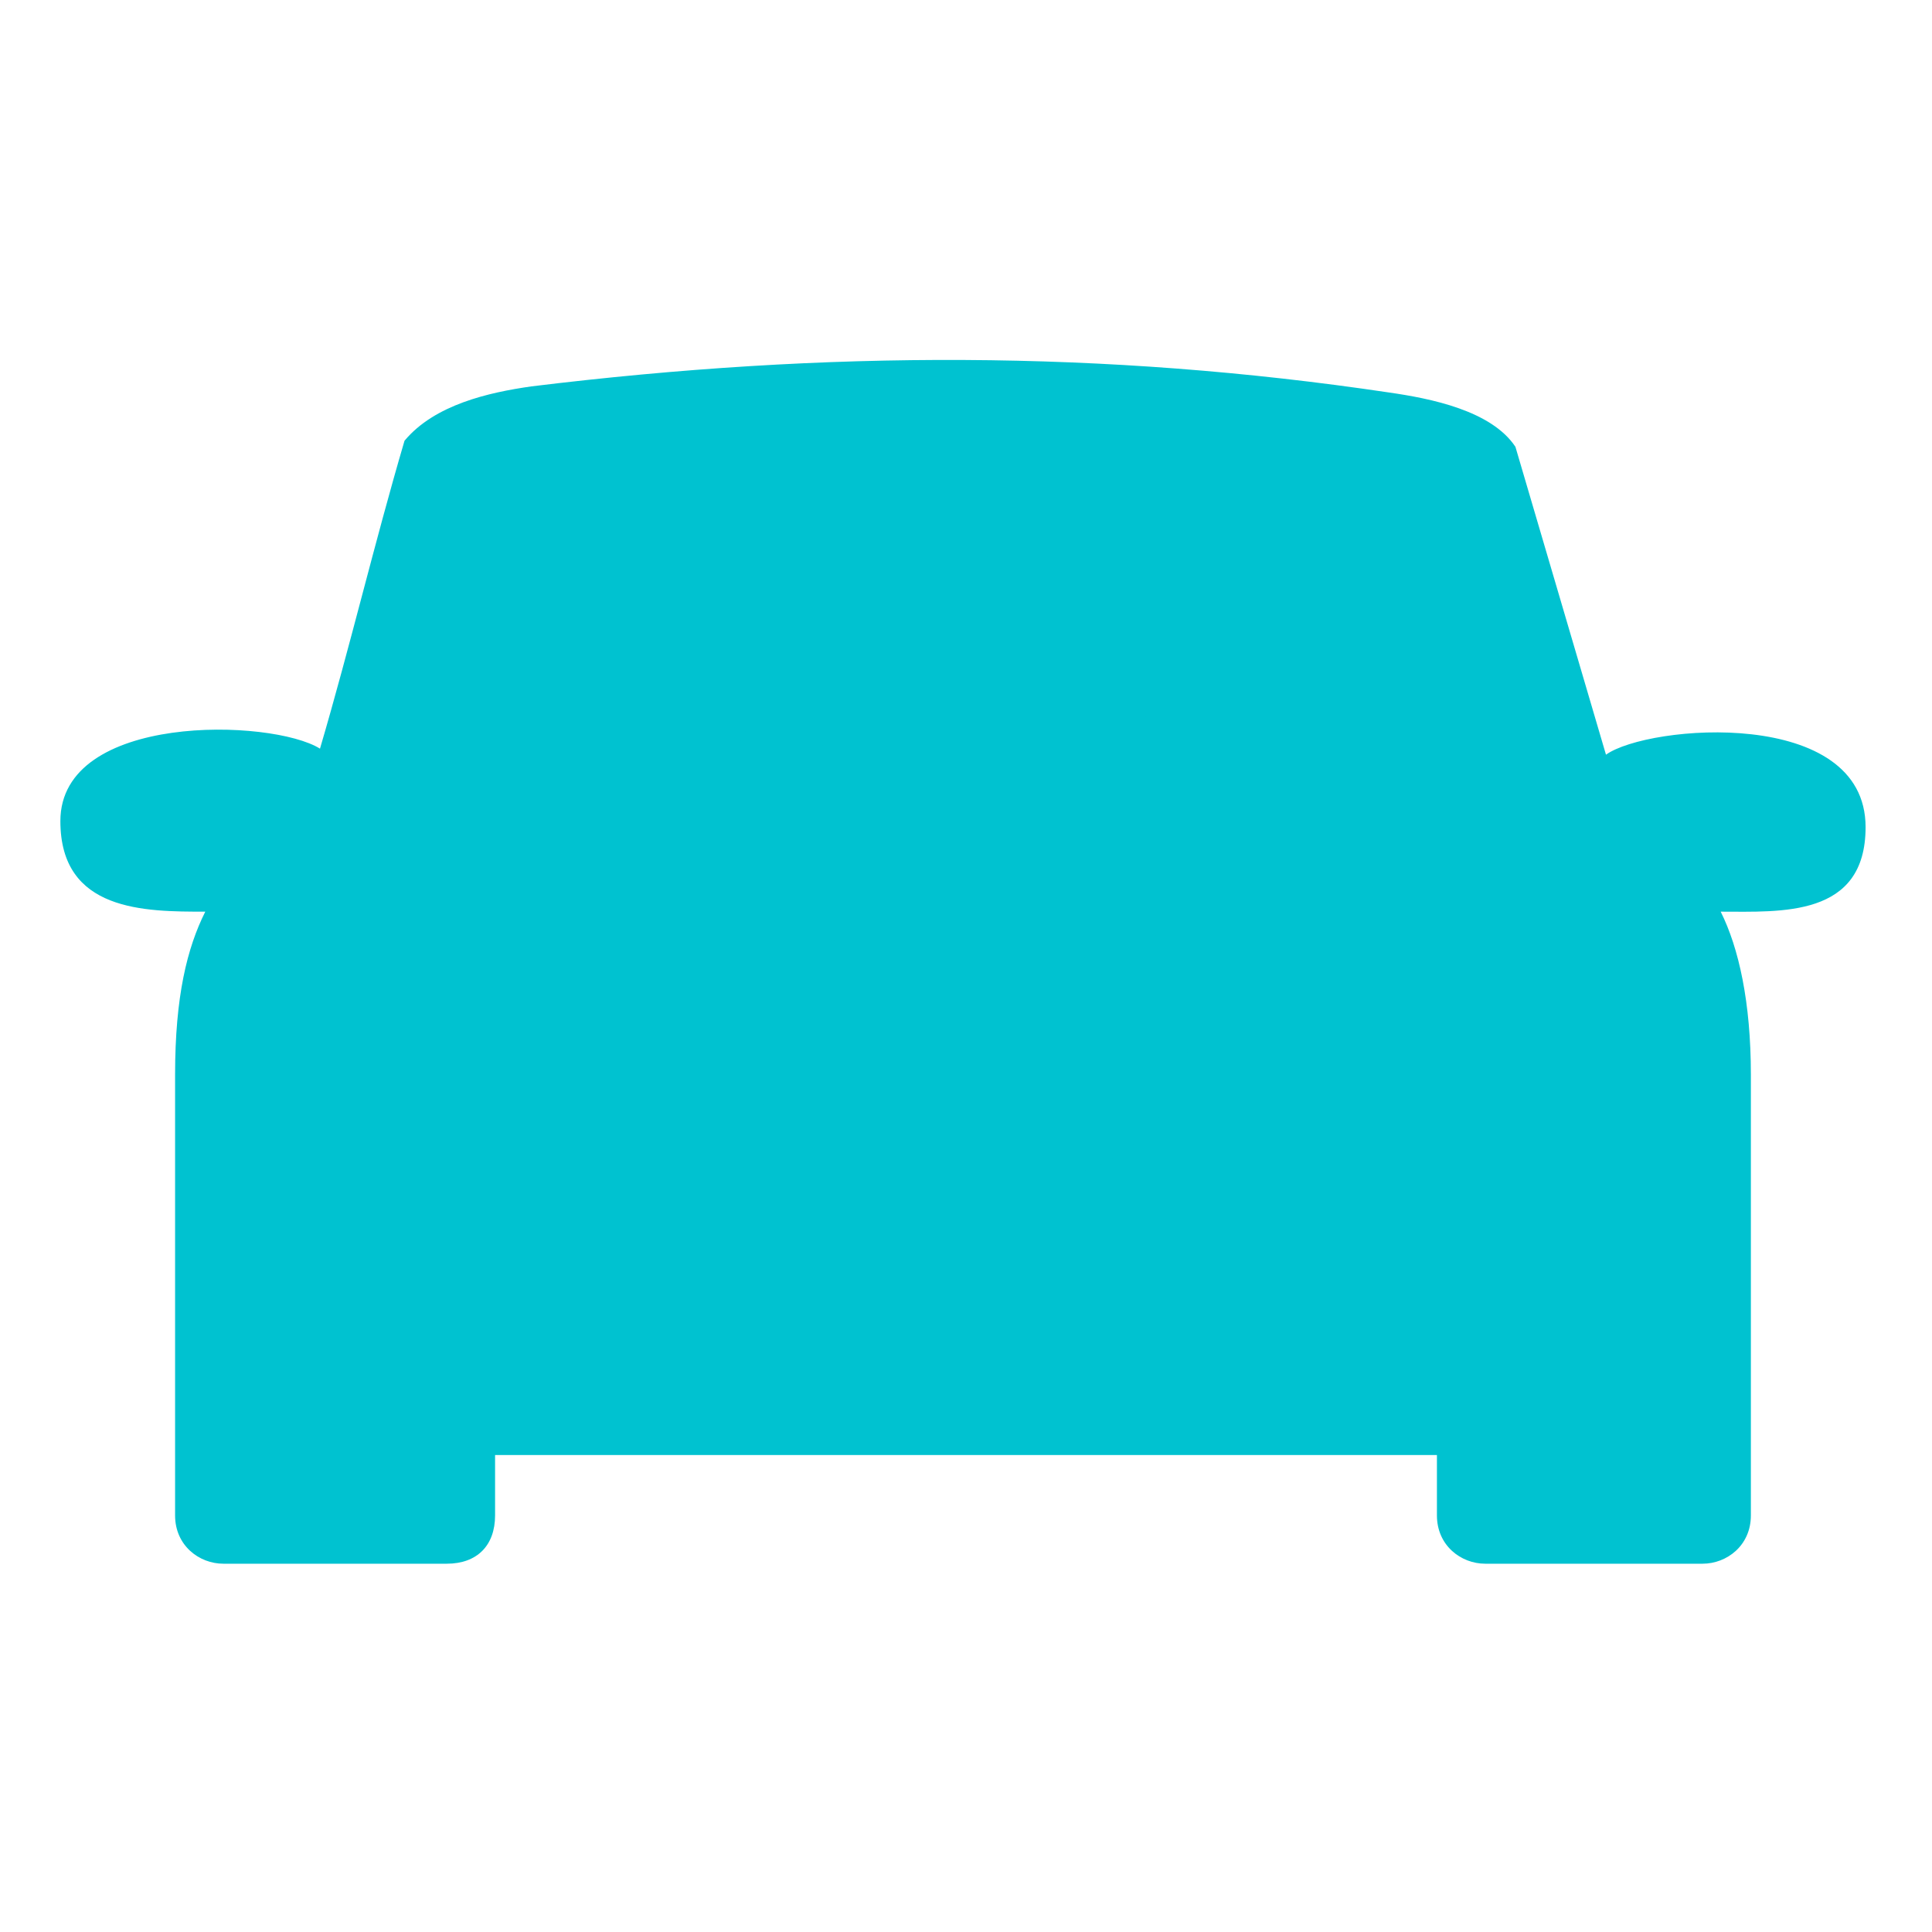 <?xml version="1.0" encoding="utf-8"?>
<!-- Generator: Adobe Illustrator 23.0.4, SVG Export Plug-In . SVG Version: 6.00 Build 0)  -->
<svg version="1.1" id="Layer_1" xmlns="http://www.w3.org/2000/svg" xmlns:xlink="http://www.w3.org/1999/xlink" x="0px" y="0px"
	 viewBox="0 0 32 32" style="enable-background:new 0 0 32 32;" xml:space="preserve">
<style type="text/css">
	.st0{fill-rule:evenodd;clip-rule:evenodd;fill:#00C2D0;}
	.st1{fill:#00C2D0;}
</style>
<title>design-icon-4</title>
<desc>Created with Sketch.</desc>
<g>
	<g>
		<g>
			<path class="st0" d="M23,6.5c0.7,0.1,1.7,0.3,2.1,0.9c0.5,1.7,1,3.4,1.5,5.1c0.7-0.5,4.3-0.8,4.3,1.2c0,1.5-1.4,1.4-2.4,1.4
				c0.3,0.6,0.5,1.5,0.5,2.7c0,2.4,0,4.9,0,7.3c0,0.5-0.4,0.8-0.8,0.8h-3.6c-0.4,0-0.8-0.3-0.8-0.8v-1H8.2v1c0,0.5-0.3,0.8-0.8,0.8
				H3.7c-0.4,0-0.8-0.3-0.8-0.8c0-2.5,0-4.9,0-7.3c0-1.3,0.2-2.1,0.5-2.7c-1,0-2.4,0-2.4-1.5c0-1.8,3.5-1.7,4.3-1.2
				c0.5-1.7,0.9-3.4,1.4-5.1c0.5-0.6,1.4-0.8,2.1-0.9C13.7,5.8,18.3,5.8,23,6.5L23,6.5z"/>
		</g>
	</g>
	<path class="st1" d="M17.2,14.5h-0.7v-2.6h2.3c0.3,0,0.6-0.3,0.6-0.6c0-0.3-0.3-0.6-0.6-0.6l-2.3,0V9.6c0-0.3-0.3-0.6-0.6-0.6
		s-0.6,0.3-0.6,0.6v1.1h-0.7c-1.4,0-2.5,1.1-2.5,2.5c0,1.4,1.1,2.5,2.5,2.5h0.7v2.6h-2.6c-0.3,0-0.6,0.3-0.6,0.6
		c0,0.3,0.3,0.6,0.6,0.6h2.6v1.1c0,0.3,0.3,0.6,0.6,0.6s0.6-0.3,0.6-0.6v-1.1h0.7c1.4,0,2.5-1.1,2.5-2.5
		C19.6,15.6,18.5,14.5,17.2,14.5L17.2,14.5z M14.6,14.5c-0.7,0-1.3-0.6-1.3-1.3c0-0.7,0.6-1.3,1.3-1.3h0.7v2.6L14.6,14.5z
		 M17.2,18.2h-0.7v-2.6h0.7c0.7,0,1.3,0.6,1.3,1.3C18.5,17.6,17.9,18.2,17.2,18.2L17.2,18.2z"/>
</g>
</svg>
